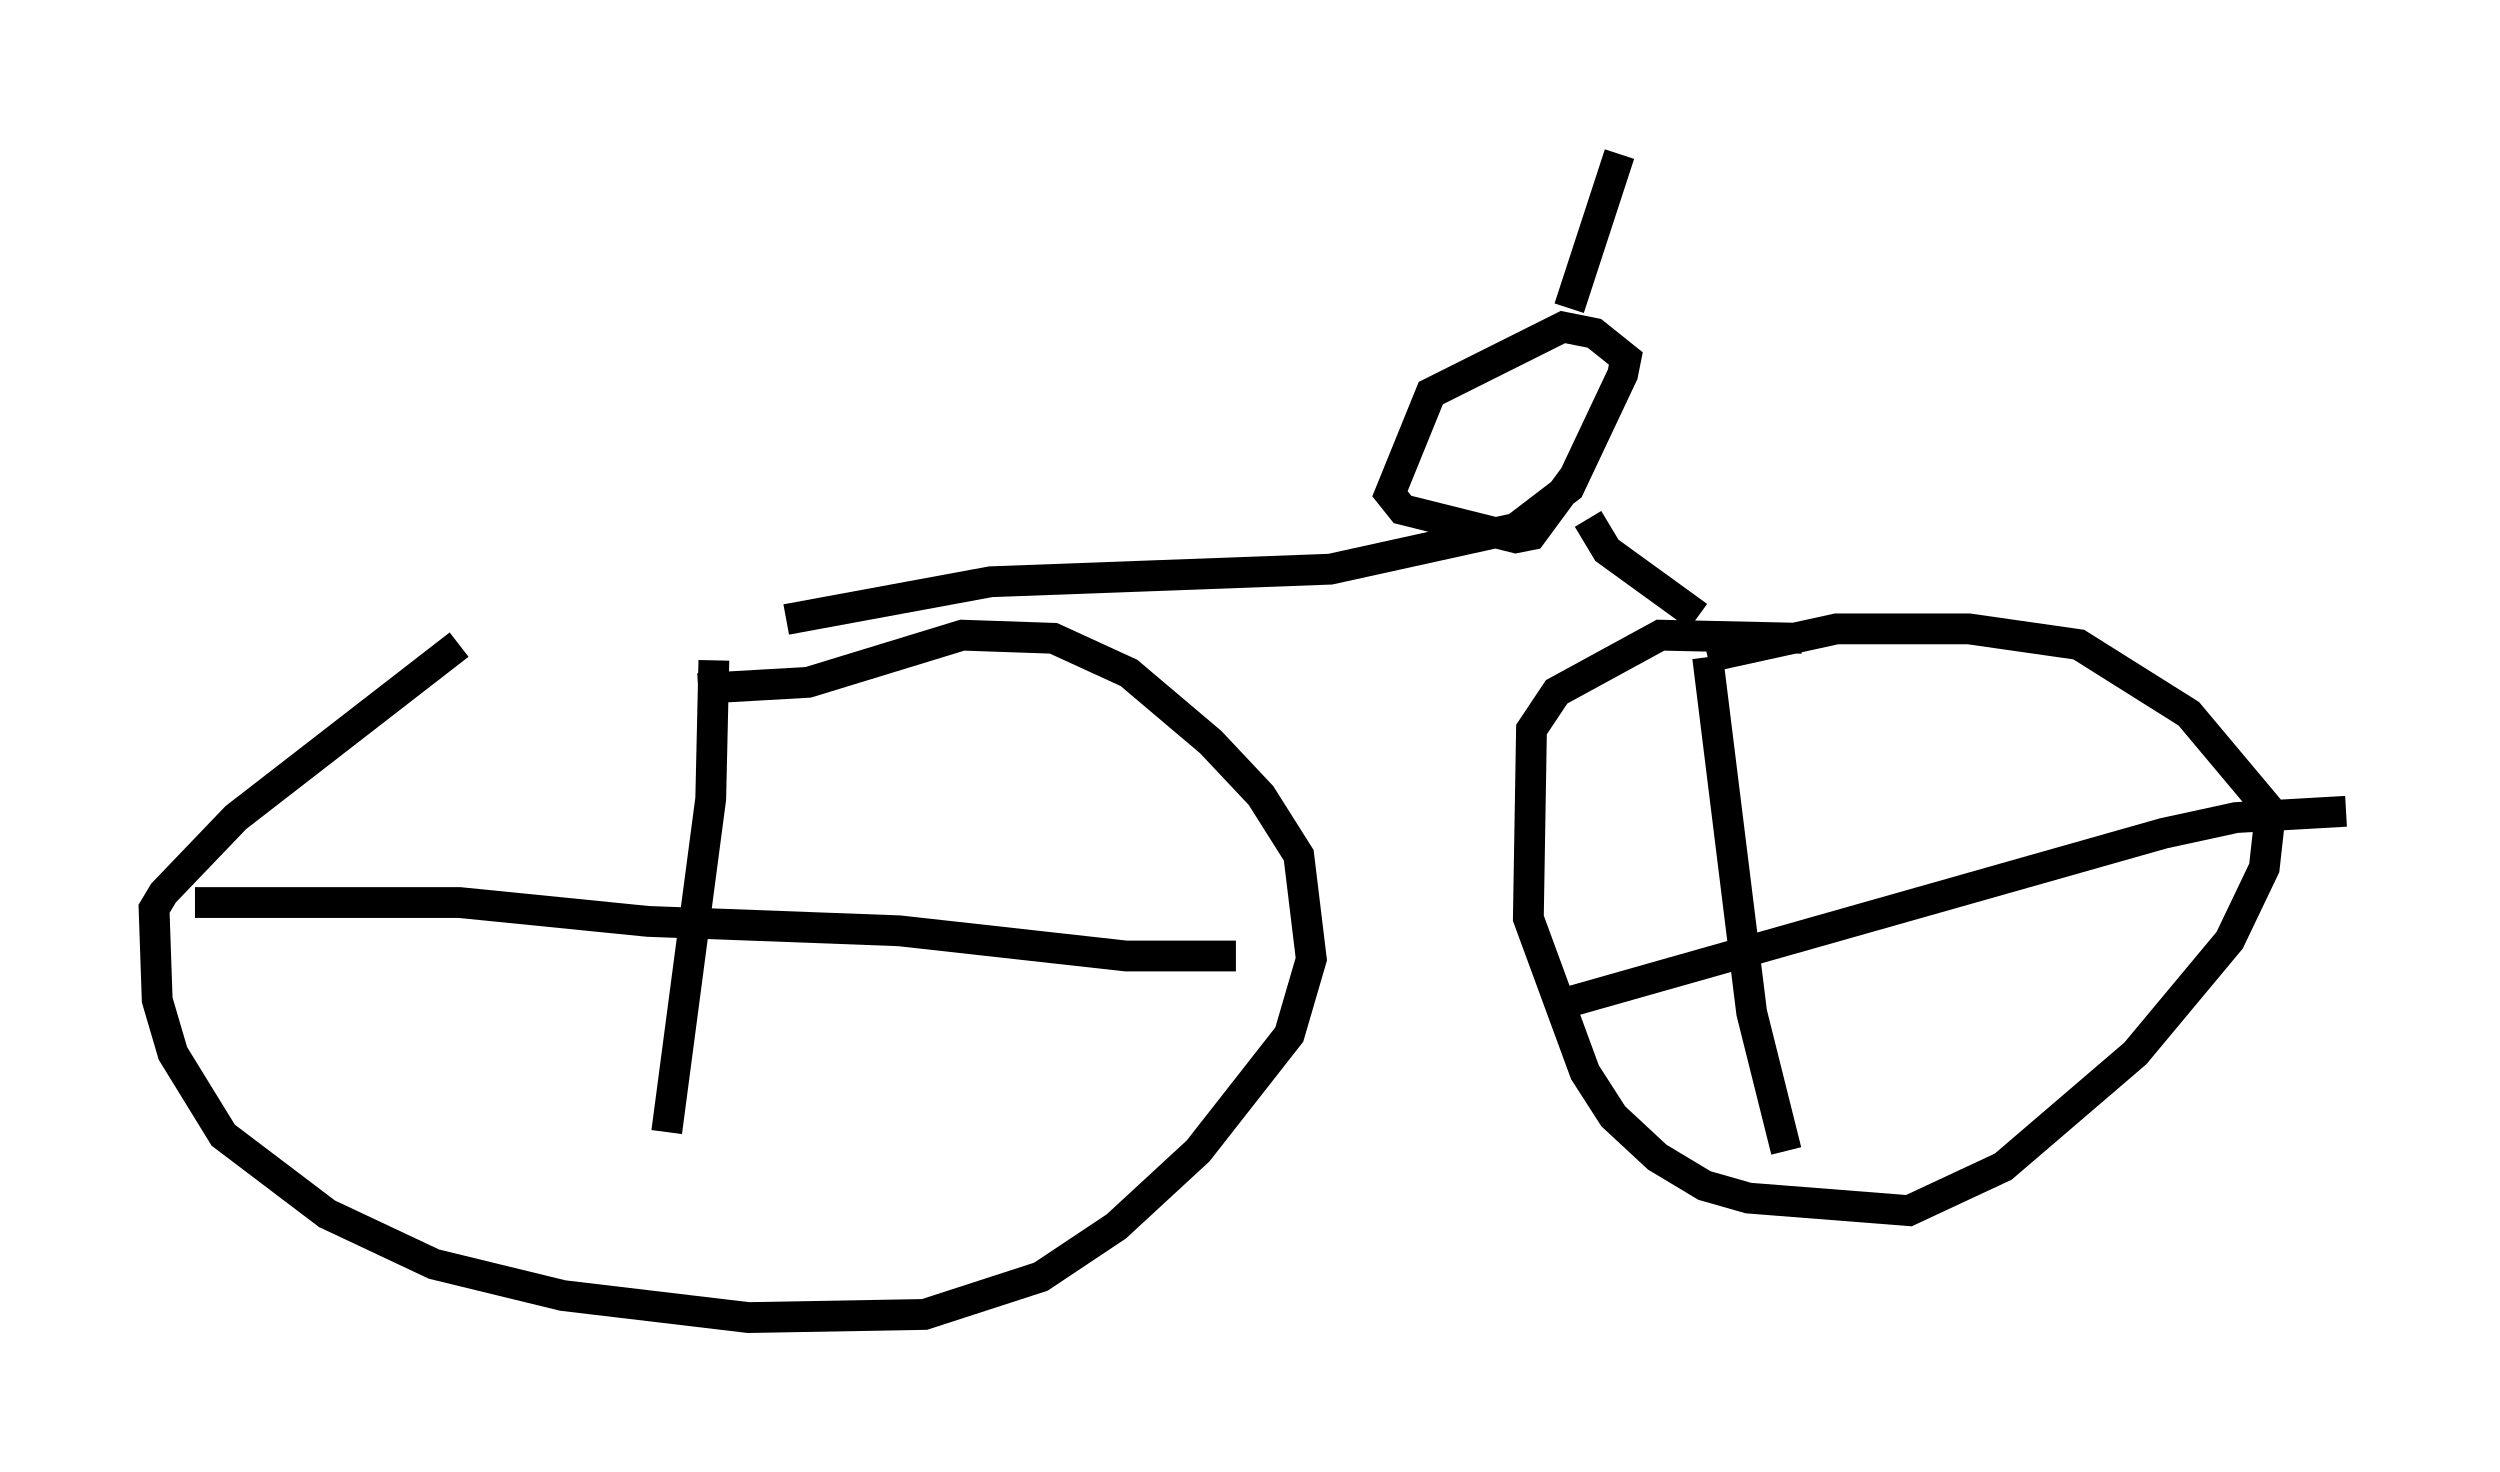 <?xml version="1.0" encoding="utf-8" ?>
<svg baseProfile="full" height="47.771" version="1.1" width="81.153" xmlns="http://www.w3.org/2000/svg" xmlns:ev="http://www.w3.org/2001/xml-events" xmlns:xlink="http://www.w3.org/1999/xlink"><defs /><rect fill="white" height="47.771" width="81.153" x="0" y="0" /><path d="M18.986, 18.577 m-4.083, 2.348 l-7.248, 5.615 -2.348, 2.45 l-0.306, 0.51 0.102, 2.96 l0.51, 1.735 1.633, 2.654 l3.369, 2.552 3.471, 1.633 l4.185, 1.021 6.023, 0.715 l5.717, -0.102 3.777, -1.225 l2.45, -1.633 2.654, -2.45 l2.96, -3.777 0.715, -2.45 l-0.408, -3.369 -1.225, -1.94 l-1.633, -1.735 -2.654, -2.246 l-2.45, -1.123 -2.96, -0.102 l-5.002, 1.531 -3.573, 0.204 m35.832, -1.633 l-4.594, -0.102 -3.369, 1.838 l-0.817, 1.225 -0.102, 6.125 l1.838, 5.002 0.919, 1.429 l1.429, 1.327 1.531, 0.919 l1.429, 0.408 5.206, 0.408 l3.063, -1.429 4.288, -3.675 l3.063, -3.675 1.123, -2.348 l0.204, -1.838 -2.654, -3.165 l-3.573, -2.246 -3.573, -0.51 l-4.288, 0.0 -4.185, 0.919 m0.0, 0.0 l1.429, 11.536 1.123, 4.492 m-7.554, -4.696 l19.804, -5.615 2.348, -0.51 l3.573, -0.204 m-52.982, -4.9 l-0.102, 4.492 -1.429, 10.821 m-15.313, -7.452 l8.575, 0.0 6.125, 0.613 l8.167, 0.306 7.35, 0.817 l3.573, 0.0 m-14.598, -10.923 l6.635, -1.225 11.025, -0.408 l6.023, -1.327 1.735, -1.327 l1.735, -3.675 0.102, -0.51 l-1.021, -0.817 -1.021, -0.204 l-4.288, 2.144 -1.327, 3.267 l0.408, 0.51 3.675, 0.919 l0.51, -0.102 1.429, -1.94 m0.408, 1.429 l0.613, 1.021 2.96, 2.144 m-4.185, -10.004 l1.633, -5.002 " fill="none" stroke="black" stroke-width="1" /></svg>